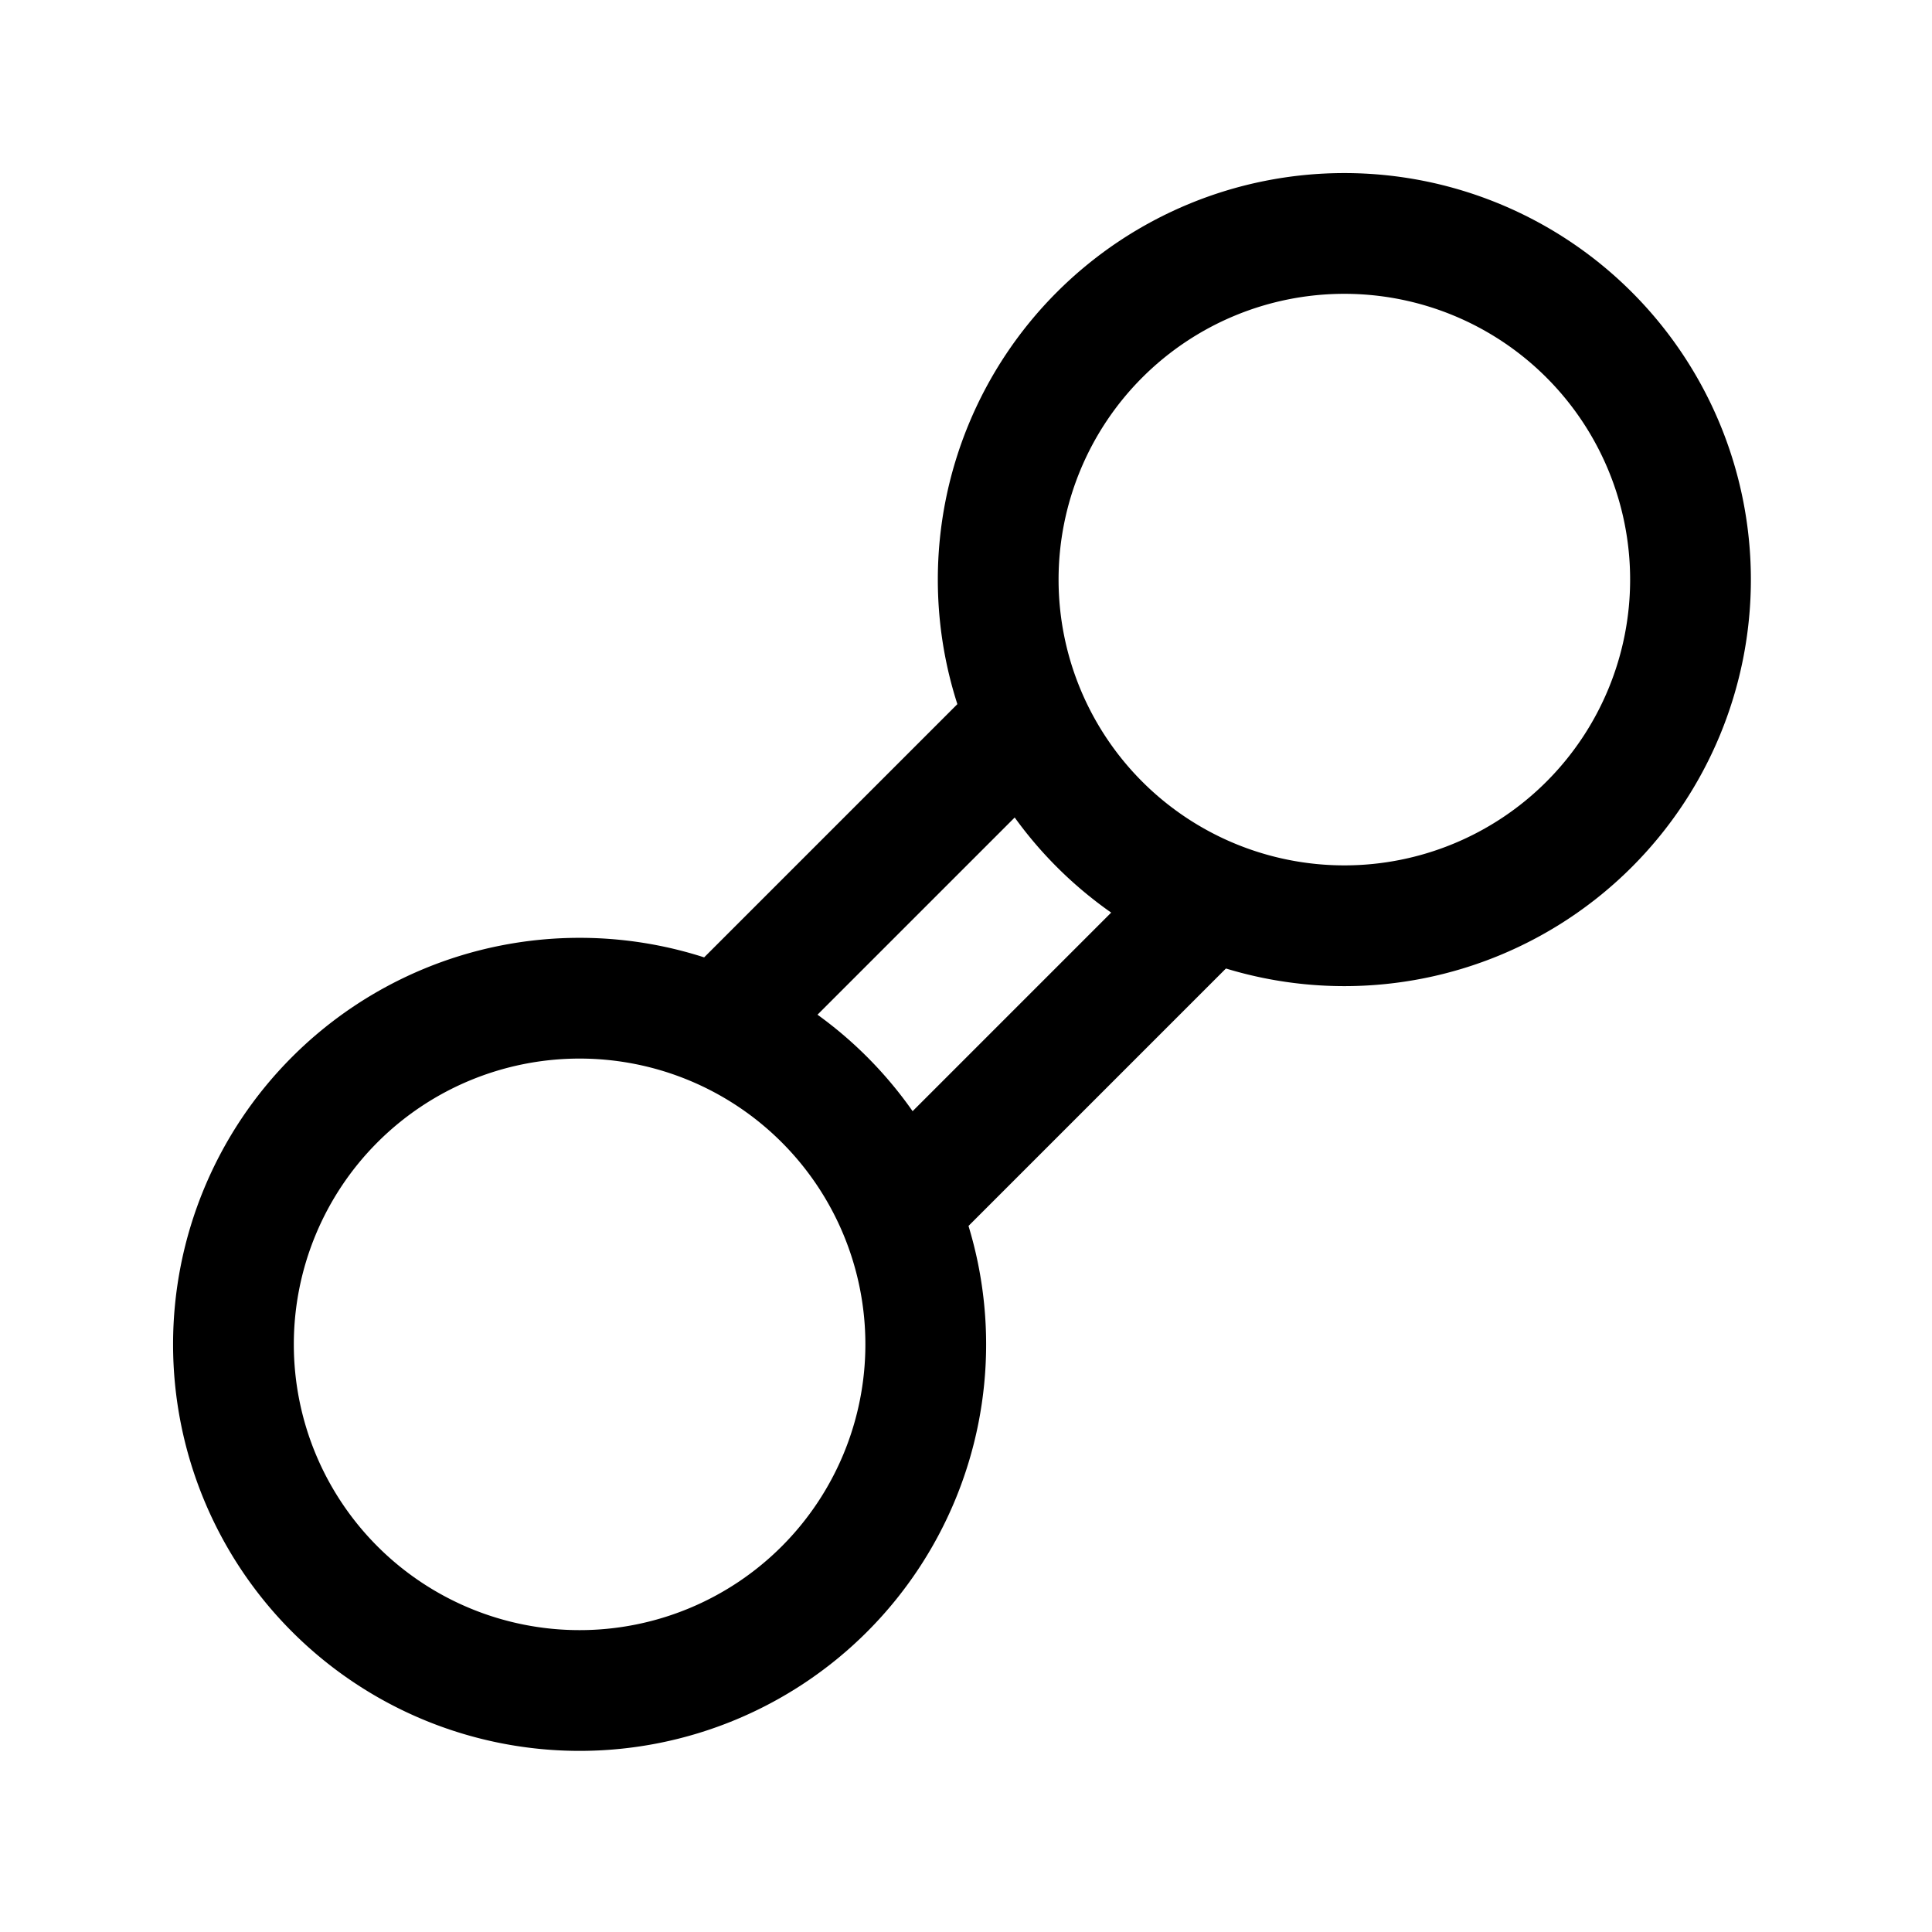 <svg xmlns="http://www.w3.org/2000/svg" fill="none" viewBox="0 0 24 24">
  <path fill="currentColor" fill-rule="evenodd" d="M7.2 13.15a3.55 3.55 0 1 0 0 7.1 3.55 3.55 0 0 0 0-7.1M2.15 16.7a5.05 5.05 0 1 1 10.1 0 5.05 5.05 0 0 1-10.1 0M16.7 3.65a3.55 3.55 0 1 0 0 7.1 3.55 3.55 0 0 0 0-7.1M11.65 7.2a5.05 5.05 0 1 1 10.1 0 5.05 5.05 0 0 1-10.1 0" clip-rule="evenodd"/>
  <path fill="currentColor" fill-rule="evenodd" d="m10.57 14.57 4-4 1.06 1.06-4 4zm-2.2-2.3 3.9-3.9 1.06 1.06-3.9 3.9z" clip-rule="evenodd"/>
</svg>
